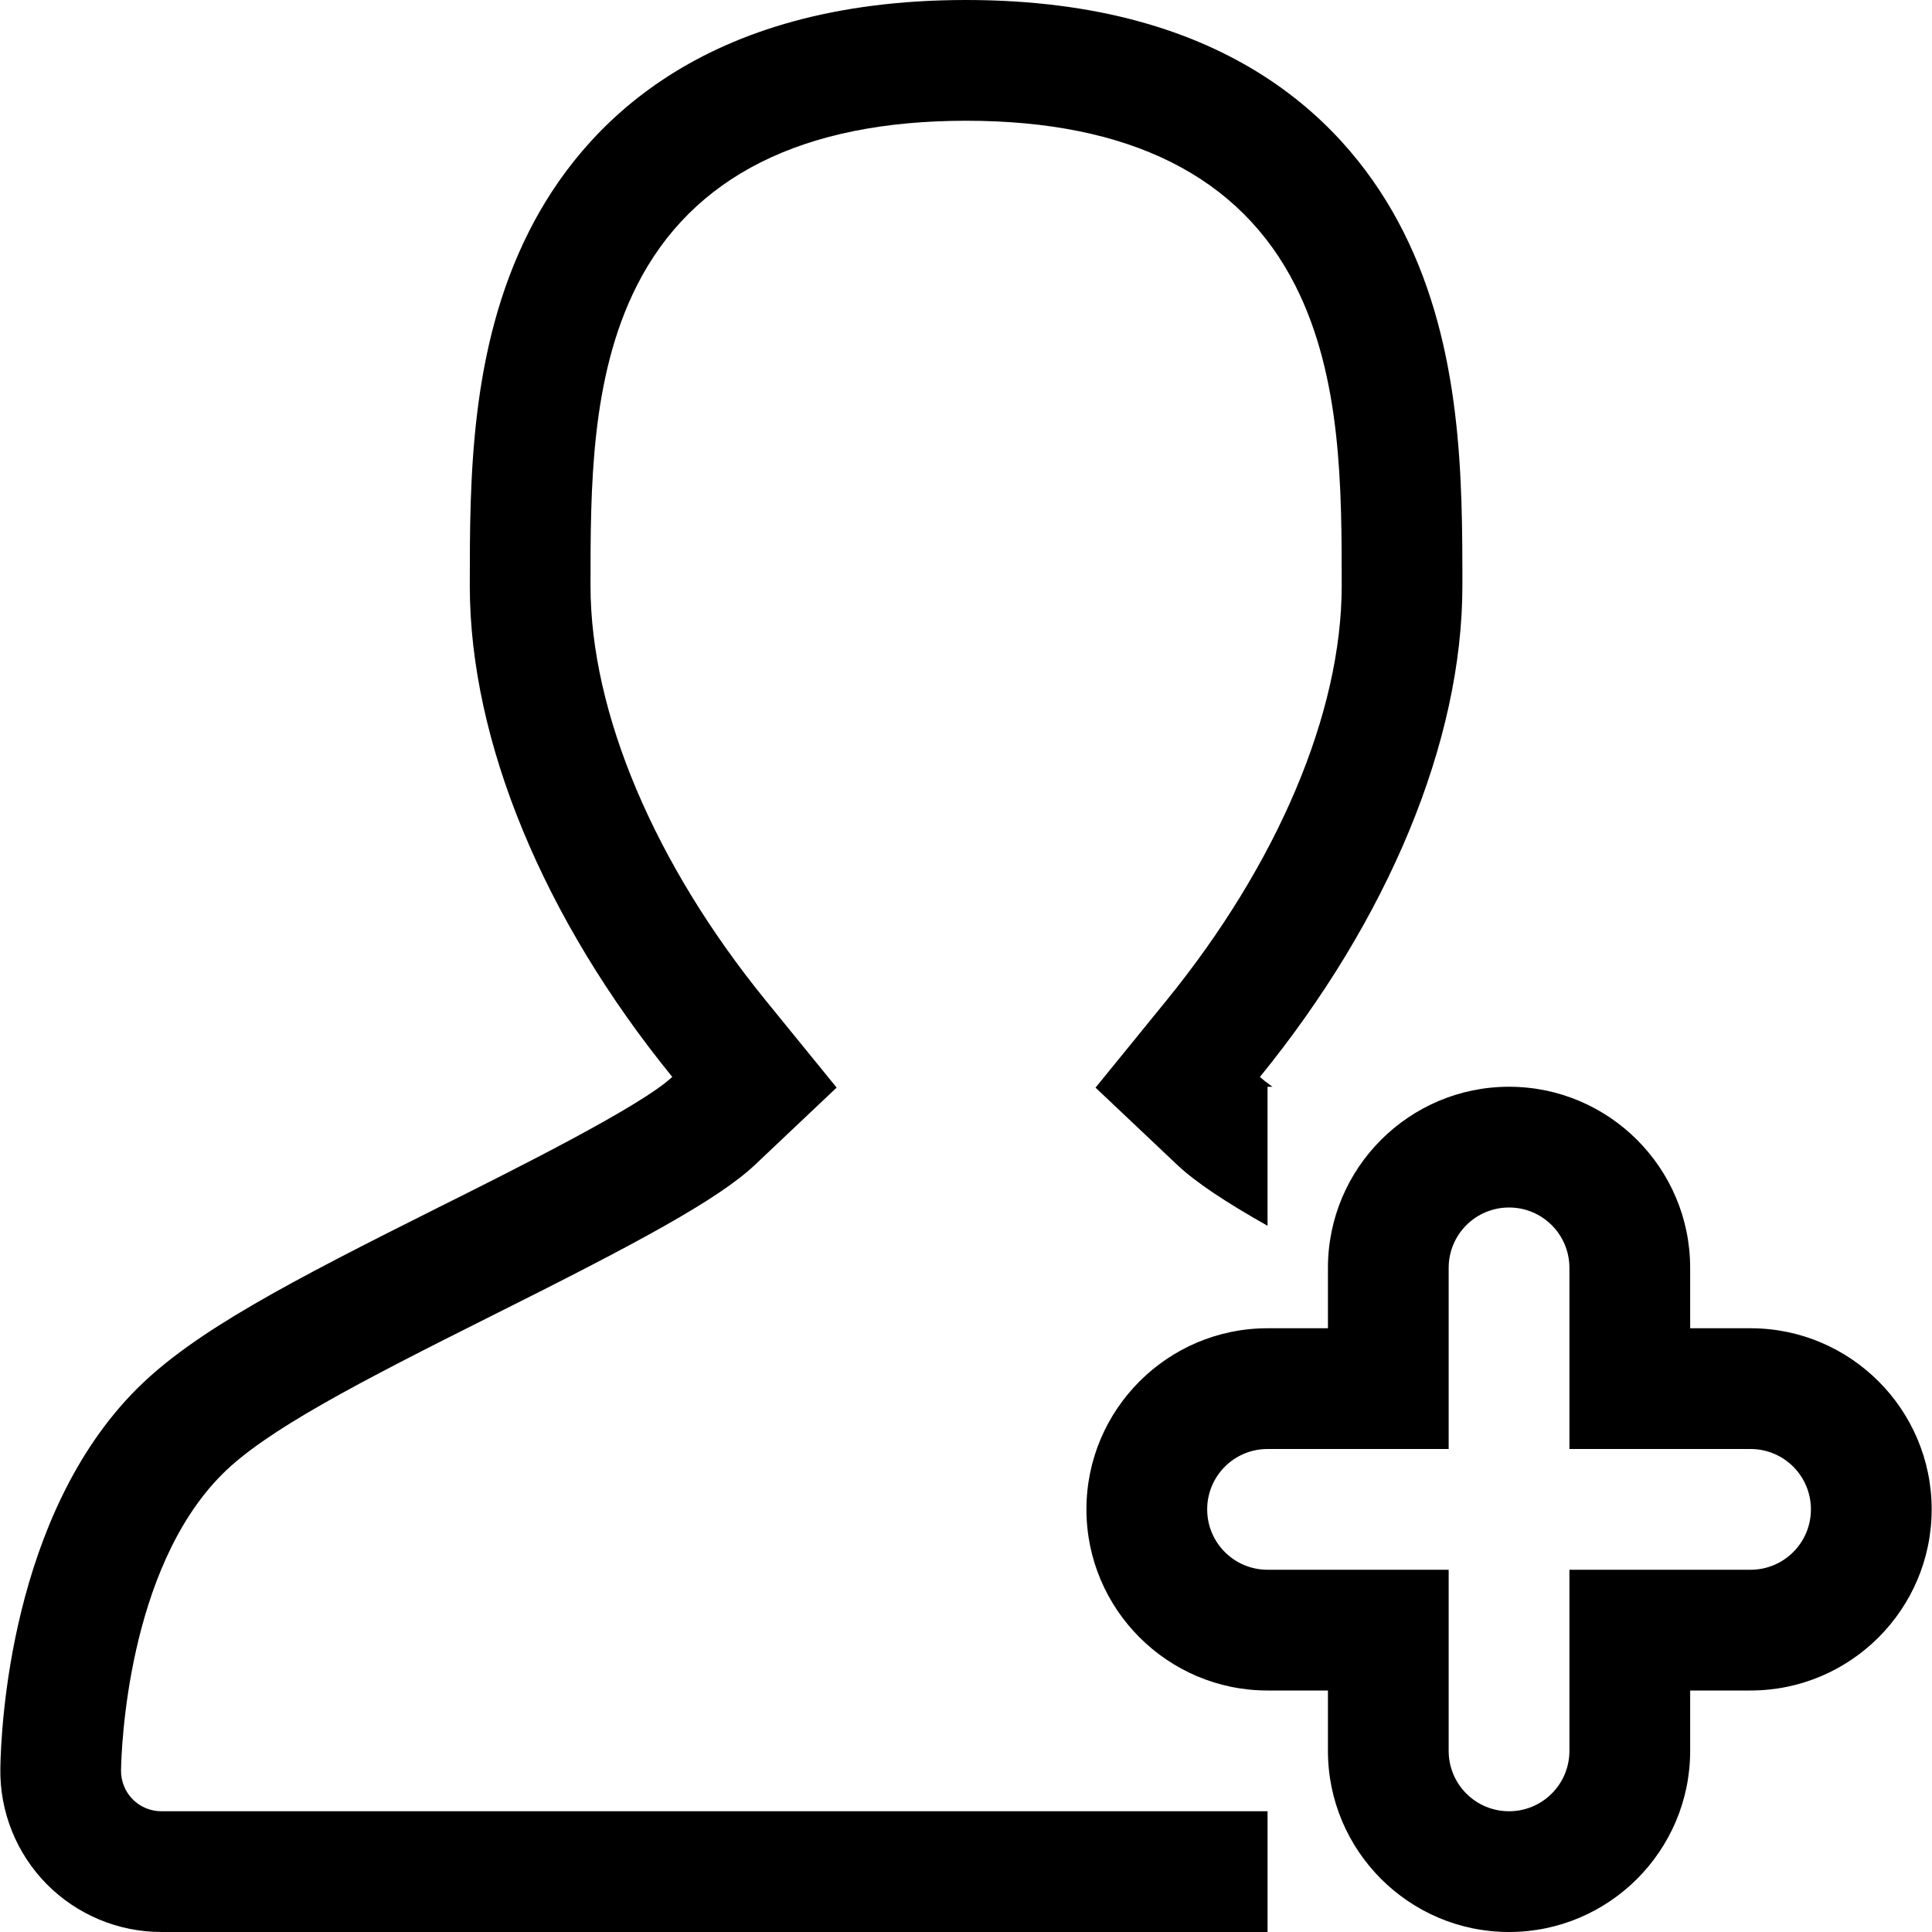 <?xml version="1.0" encoding="utf-8"?>
<!-- Generator: Adobe Illustrator 16.0.0, SVG Export Plug-In . SVG Version: 6.00 Build 0)  -->
<!DOCTYPE svg PUBLIC "-//W3C//DTD SVG 1.1//EN" "http://www.w3.org/Graphics/SVG/1.1/DTD/svg11.dtd">
<svg version="1.1" id="Layer_1" xmlns="http://www.w3.org/2000/svg" xmlns:xlink="http://www.w3.org/1999/xlink" x="0px" y="0px"
	 width="128px" height="128px" viewBox="0 0 128 128" enable-background="new 0 0 128 128" xml:space="preserve">
<g>
	<g>
		<path d="M8.785,119.203c-0.496-0.504-0.775-1.199-0.766-1.906c0.021-1.344,0.391-13.309,6.703-19.625
			c2.912-2.914,9.012-6.07,17.983-10.561c9.574-4.785,14.883-7.639,17.33-9.953l5.395-5.102l-4.688-5.76
			c-7.383-9.072-11.619-19.09-11.619-27.482c0-6.473,0-13.809,3.063-19.877C45.852,11.68,53.192,8,64.008,8
			c10.814,0,18.158,3.68,21.82,10.936c3.063,6.07,3.063,13.406,3.063,19.879c0,8.391-4.234,18.408-11.621,27.482l-4.688,5.762
			l5.398,5.104c1.223,1.154,3.164,2.447,5.998,4.049V72h0.324c-0.318-0.232-0.627-0.461-0.828-0.652
			c8.489-10.434,13.413-22.217,13.413-32.533c0-7,0-15.713-3.918-23.482C89.438,8.338,81.549,0,64.008,0
			C46.467,0,38.577,8.338,35.047,15.332c-3.922,7.77-3.922,16.48-3.922,23.482c0,10.318,4.924,22.1,13.414,32.533
			c-2.027,1.918-10.387,6.098-15.41,8.607c-9.963,4.984-16.284,8.279-20.063,12.061c-8.369,8.371-9.002,22.422-9.043,25.156
			c-0.045,2.852,1.057,5.609,3.063,7.648c2.004,2.031,4.742,3.18,7.598,3.18h73.295v-8H10.684
			C9.975,120,9.281,119.711,8.785,119.203z M115.978,88h-4v-4c0-6.617-5.383-12-12-12s-11.999,5.383-11.999,12v4h-4
			c-6.617,0-12,5.383-12,12s5.383,12,12,12h4v4c0,6.617,5.382,12,11.999,12s12-5.383,12-12v-4h4c6.617,0,12-5.383,12-12
			S122.595,88,115.978,88z M115.978,104h-12v12c0,2.211-1.789,4-4,4s-4-1.789-4-4v-12H83.979c-2.211,0-4-1.789-4-4s1.789-4,4-4
			h11.999V84c0-2.211,1.789-4,4-4s4,1.789,4,4v12h12c2.211,0,4,1.789,4,4S118.188,104,115.978,104z"/>
	</g>
</g>
</svg>
